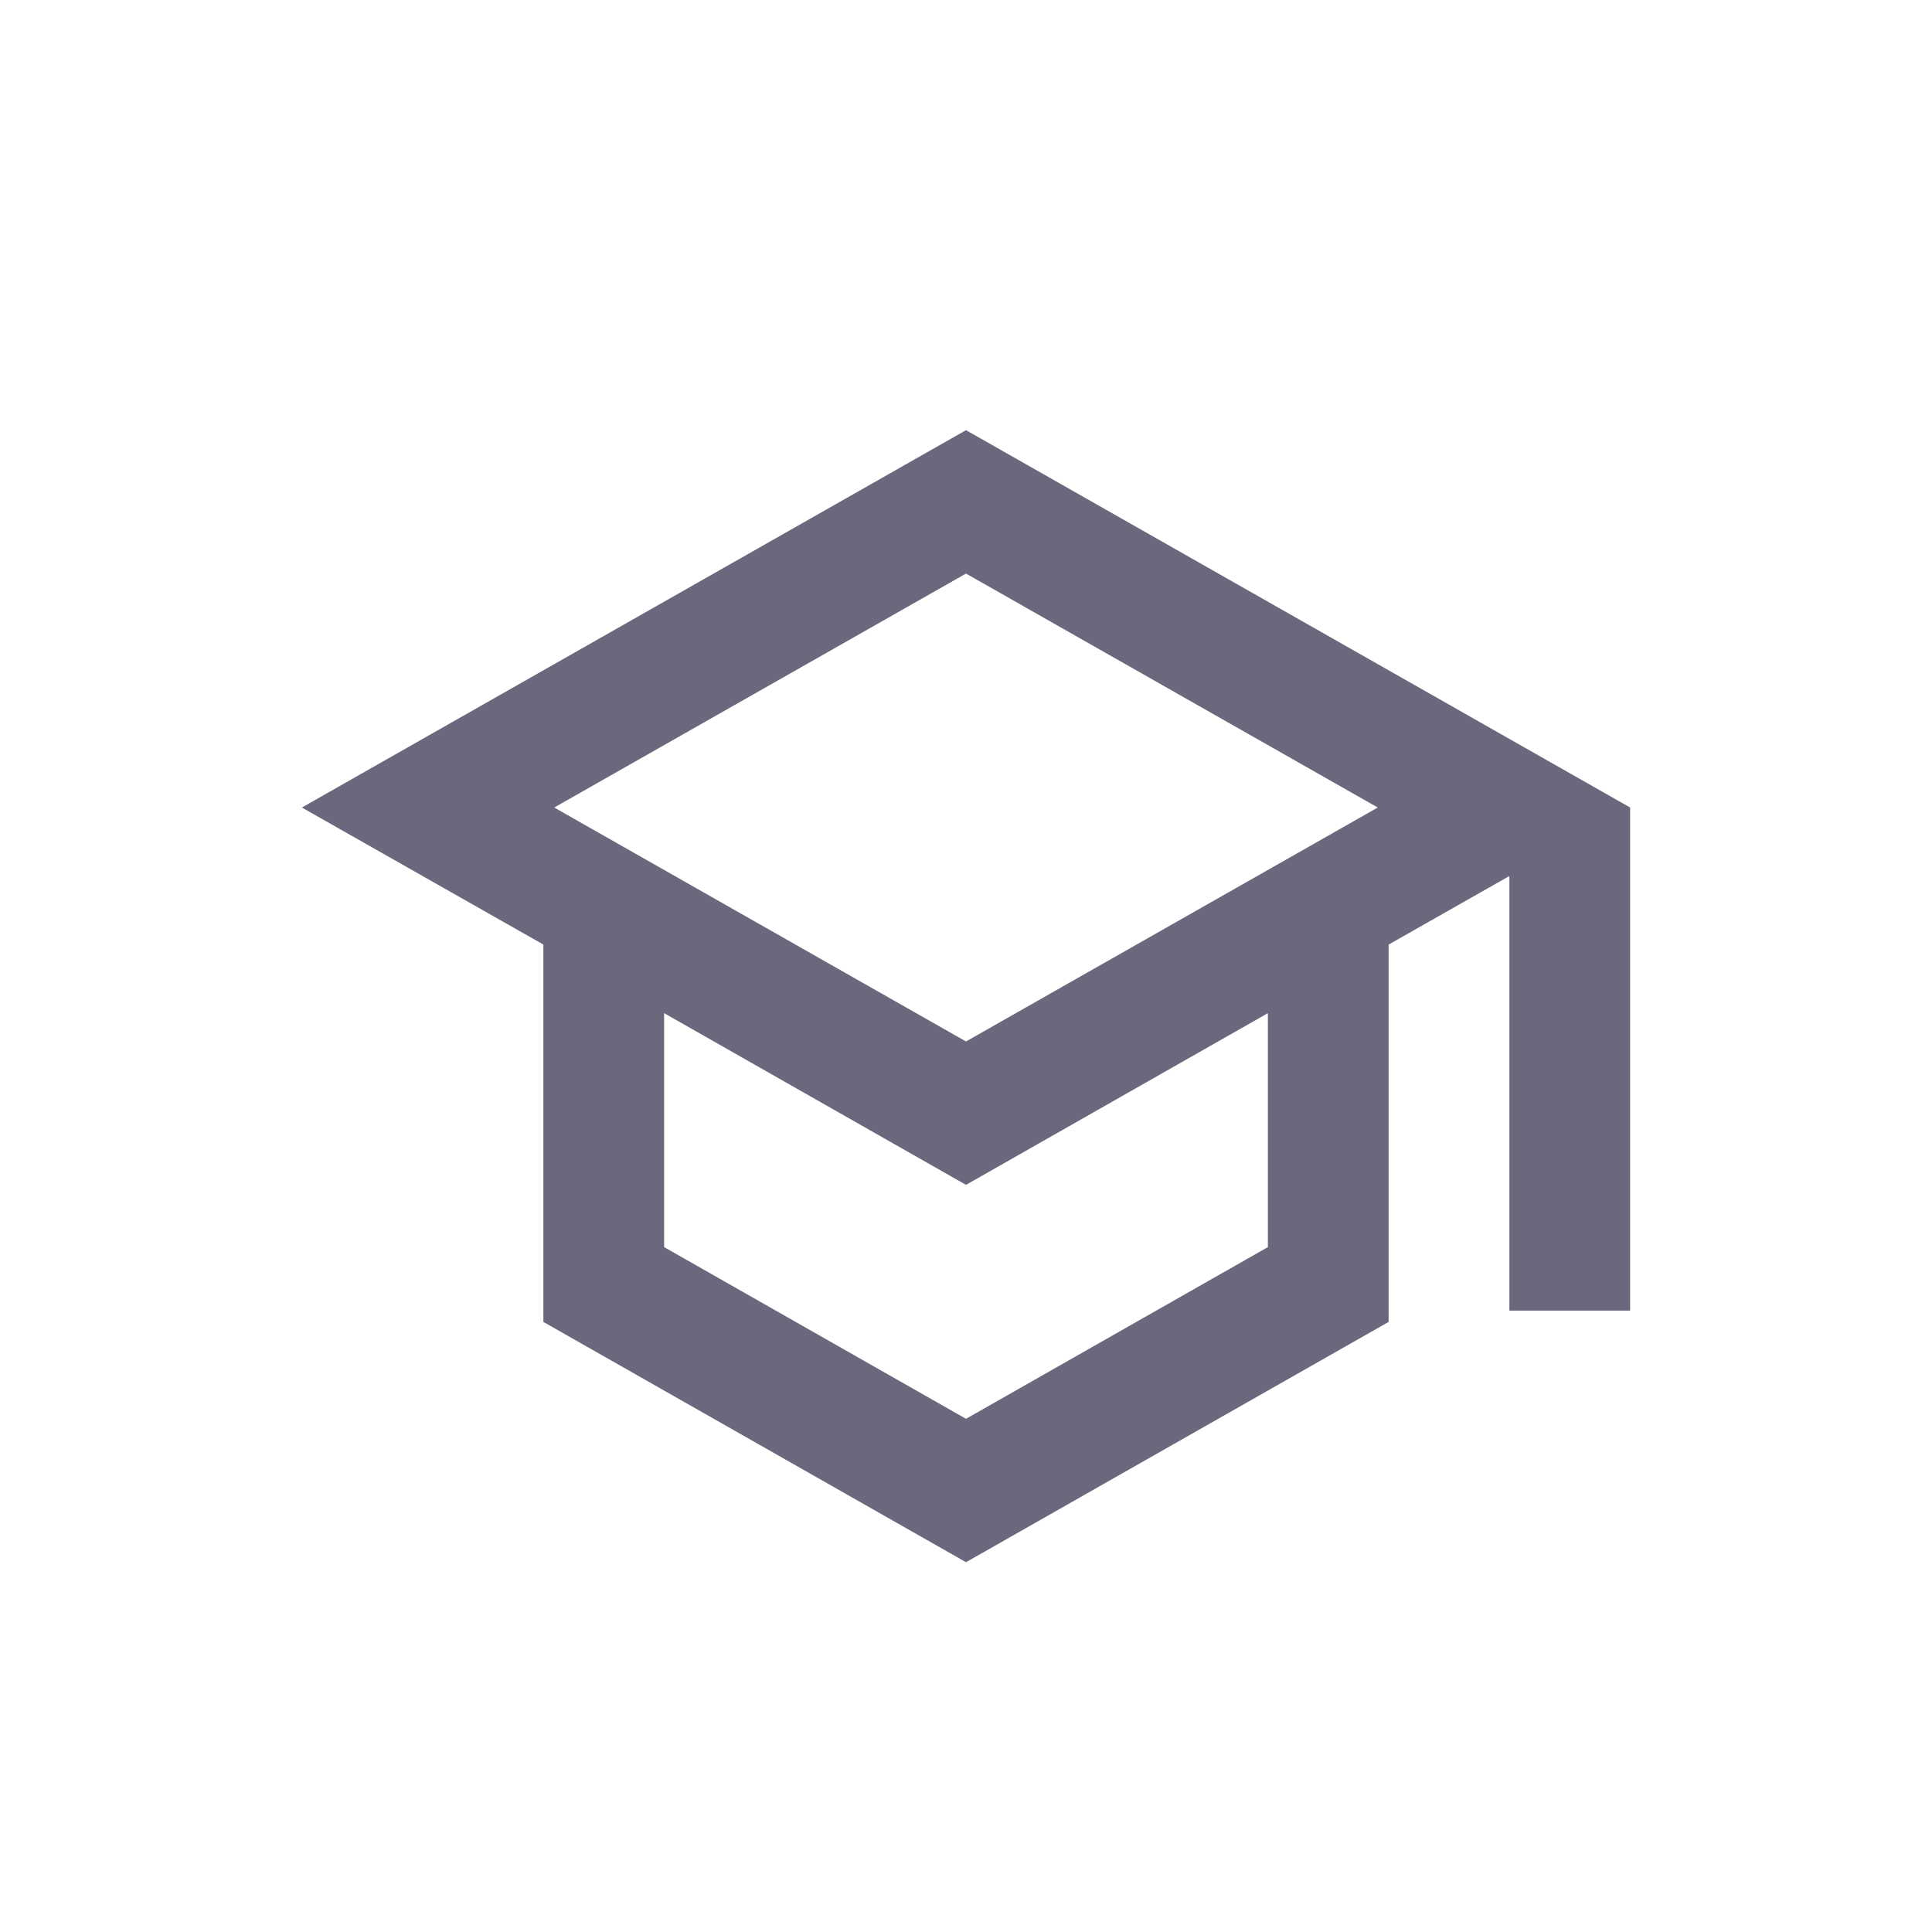 <svg xmlns="http://www.w3.org/2000/svg" width="32" height="32" viewBox="0 0 32 32">
    <path fill="#69687D" fill-rule="nonzero" d="M16 7.125l-11 6.25 4 2.27v6.25l7 3.98 7-3.98v-6.25l2-1.135v7.198h2v-8.333l-11-6.25zm6.82 6.25L16 17.25l-6.82-3.875L16 9.5l6.82 3.875zM21 20.656L16 23.5l-5-2.844v-3.875l5 2.844 5-2.844v3.875z"/>
</svg>
